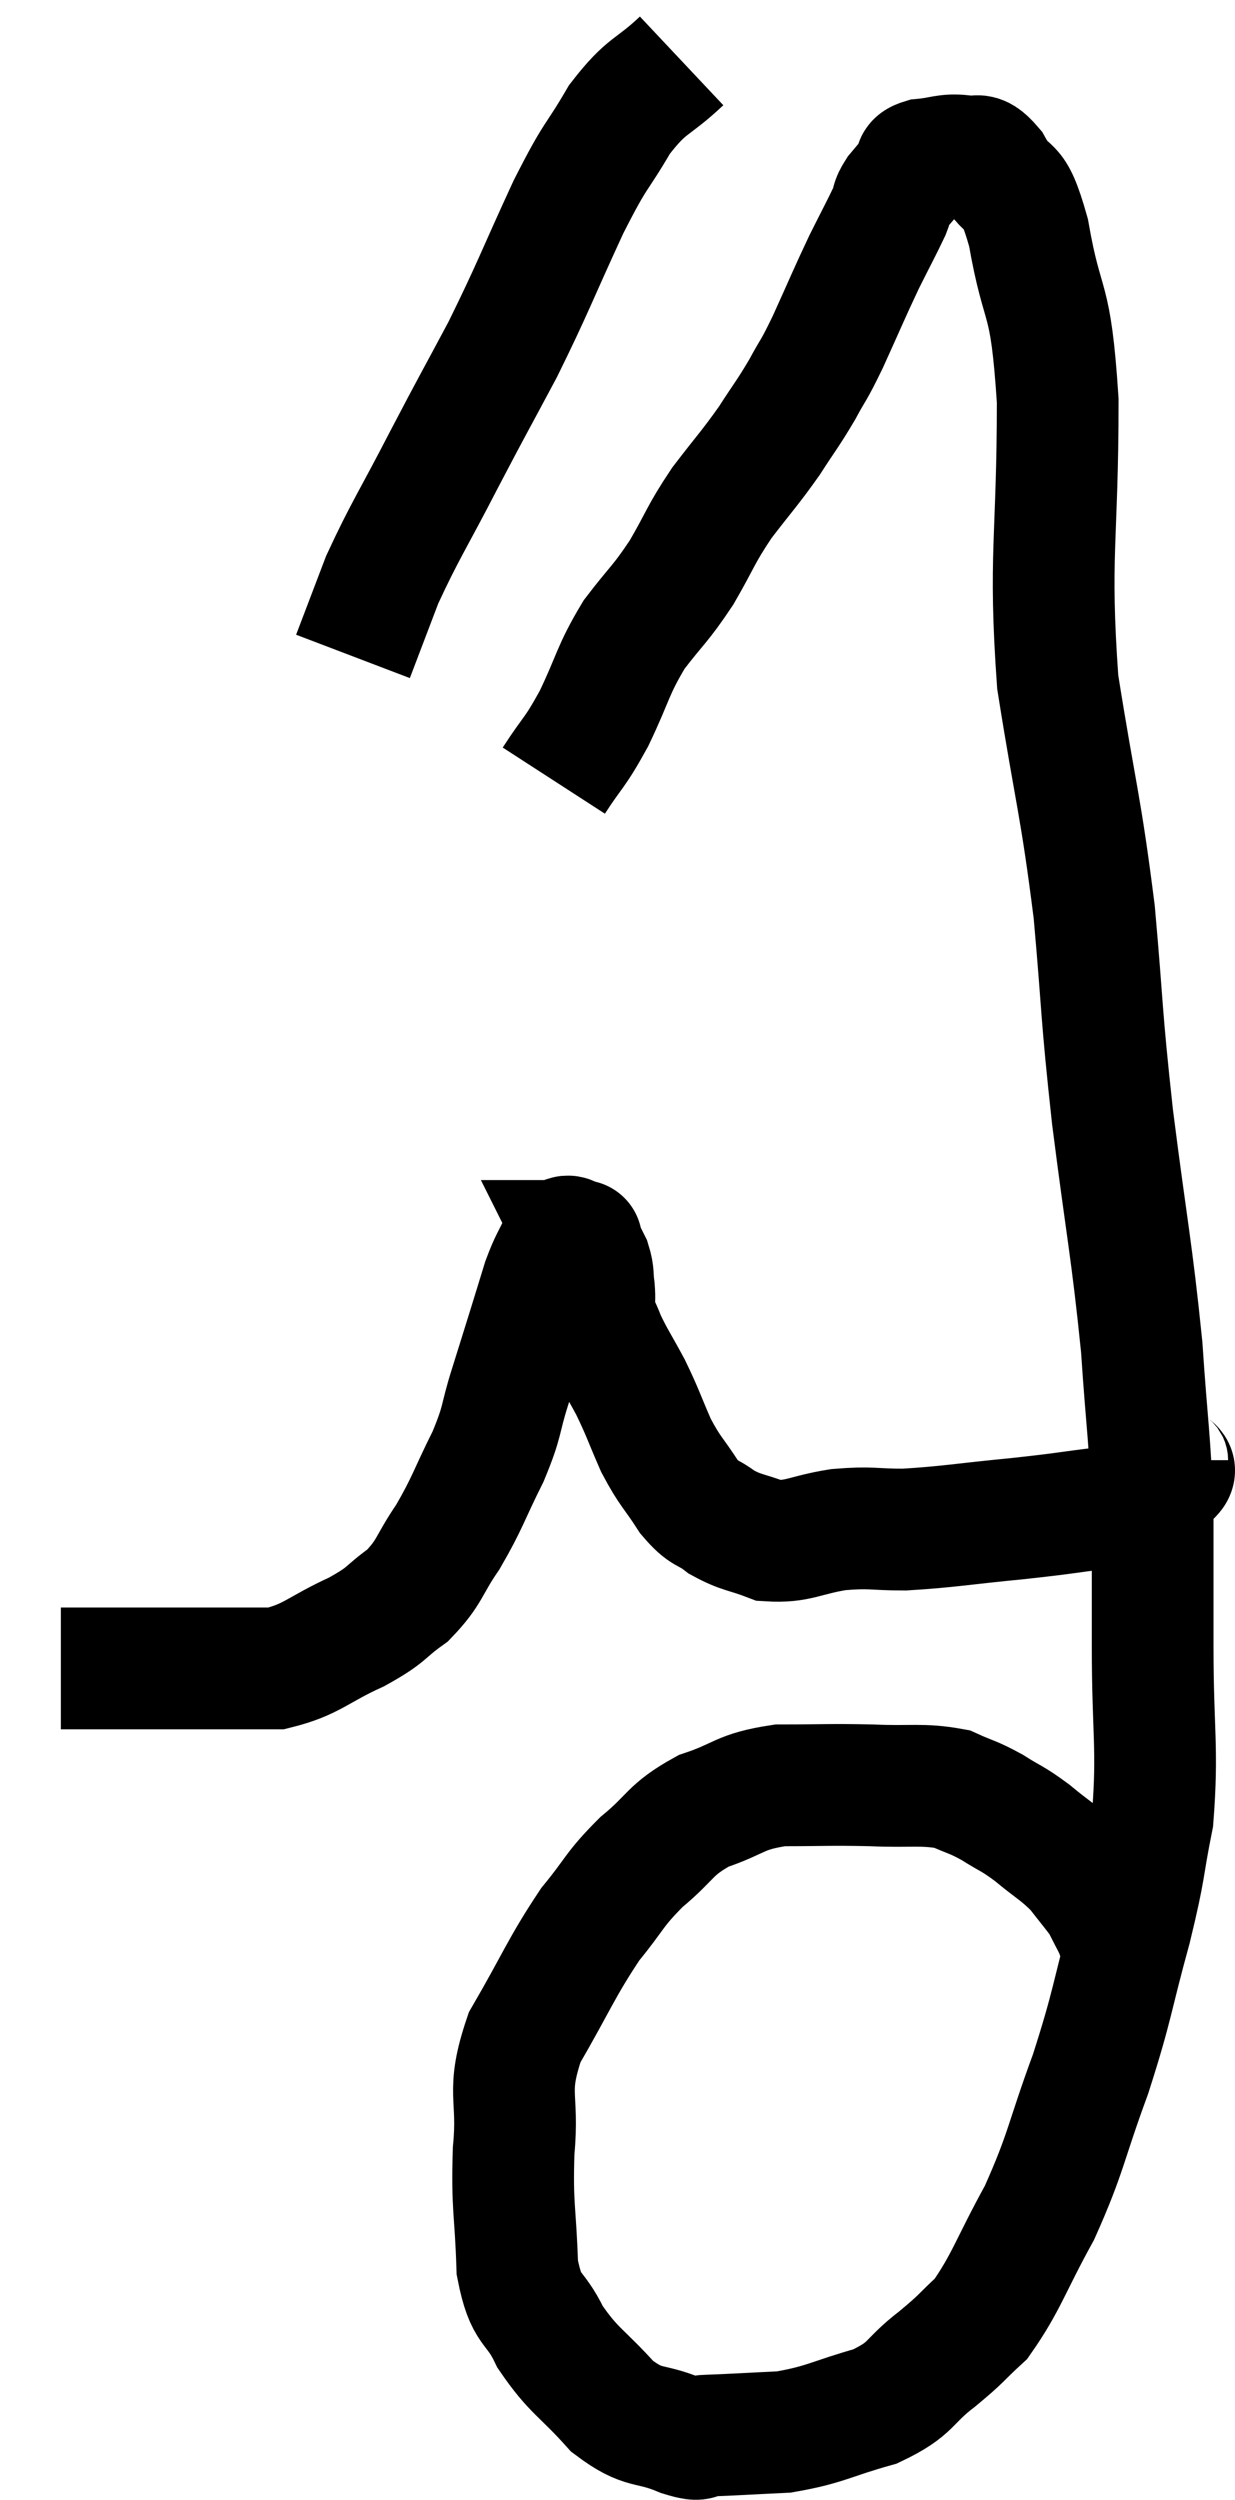 <svg xmlns="http://www.w3.org/2000/svg" viewBox="20.48 4.88 20.293 41.053" width="20.293" height="41.053"><path d="M 29.58 17.7 C 29.91 17.19, 29.91 17.28, 30.24 16.68 C 30.57 15.99, 30.54 15.9, 30.9 15.3 C 31.29 14.79, 31.32 14.82, 31.68 14.28 C 32.01 13.71, 31.98 13.68, 32.34 13.14 C 32.73 12.63, 32.79 12.585, 33.12 12.12 C 33.39 11.7, 33.42 11.685, 33.66 11.28 C 33.87 10.89, 33.825 11.025, 34.08 10.5 C 34.38 9.84, 34.425 9.72, 34.68 9.18 C 34.89 8.76, 34.965 8.625, 35.1 8.34 C 35.16 8.19, 35.115 8.205, 35.22 8.04 C 35.37 7.86, 35.415 7.815, 35.52 7.68 C 35.58 7.59, 35.445 7.56, 35.64 7.5 C 35.97 7.47, 36.015 7.41, 36.3 7.44 C 36.54 7.53, 36.51 7.305, 36.78 7.62 C 37.08 8.16, 37.11 7.74, 37.38 8.7 C 37.62 10.08, 37.74 9.615, 37.86 11.46 C 37.86 13.77, 37.71 13.98, 37.86 16.08 C 38.16 17.97, 38.235 18.075, 38.46 19.86 C 38.61 21.54, 38.565 21.435, 38.76 23.22 C 39 25.11, 39.075 25.38, 39.24 27 C 39.33 28.35, 39.375 28.47, 39.42 29.7 C 39.42 30.81, 39.42 30.66, 39.42 31.92 C 39.42 33.33, 39.51 33.585, 39.42 34.74 C 39.24 35.64, 39.315 35.49, 39.06 36.54 C 38.73 37.74, 38.775 37.77, 38.4 38.94 C 37.98 40.08, 38.01 40.215, 37.56 41.22 C 37.08 42.09, 37.02 42.36, 36.6 42.96 C 36.24 43.29, 36.315 43.26, 35.88 43.62 C 35.37 44.01, 35.49 44.1, 34.86 44.4 C 34.11 44.61, 34.05 44.7, 33.36 44.82 C 32.73 44.85, 32.52 44.865, 32.1 44.88 C 31.89 44.88, 32.07 45, 31.68 44.88 C 31.11 44.64, 31.08 44.805, 30.54 44.4 C 30.03 43.83, 29.91 43.83, 29.52 43.26 C 29.25 42.69, 29.13 42.885, 28.98 42.12 C 28.95 41.16, 28.89 41.145, 28.92 40.2 C 29.01 39.27, 28.785 39.27, 29.1 38.34 C 29.64 37.41, 29.7 37.2, 30.18 36.48 C 30.6 35.97, 30.555 35.925, 31.02 35.46 C 31.53 35.04, 31.47 34.935, 32.04 34.62 C 32.67 34.41, 32.61 34.305, 33.3 34.2 C 34.05 34.2, 34.095 34.185, 34.8 34.2 C 35.46 34.23, 35.625 34.17, 36.12 34.26 C 36.45 34.41, 36.45 34.38, 36.78 34.56 C 37.11 34.77, 37.095 34.725, 37.44 34.98 C 37.8 35.28, 37.875 35.295, 38.16 35.58 C 38.37 35.85, 38.46 35.955, 38.58 36.12 C 38.61 36.18, 38.58 36.12, 38.64 36.24 C 38.73 36.42, 38.76 36.465, 38.82 36.6 C 38.85 36.69, 38.865 36.735, 38.88 36.78 C 38.88 36.78, 38.88 36.78, 38.88 36.78 C 38.88 36.78, 38.88 36.78, 38.88 36.78 L 38.88 36.78" fill="none" stroke="black" stroke-width="2"></path><path d="M 39.66 28.86 C 39.66 29.01, 39.915 28.965, 39.66 29.16 C 39.15 29.4, 39.255 29.475, 38.64 29.64 C 37.92 29.73, 38.025 29.73, 37.2 29.82 C 36.27 29.91, 36.075 29.955, 35.34 30 C 34.8 30, 34.815 29.955, 34.26 30 C 33.69 30.09, 33.6 30.21, 33.12 30.18 C 32.73 30.03, 32.67 30.06, 32.34 29.88 C 32.07 29.67, 32.07 29.775, 31.8 29.46 C 31.53 29.04, 31.5 29.07, 31.26 28.62 C 31.05 28.14, 31.05 28.095, 30.84 27.66 C 30.63 27.27, 30.57 27.195, 30.42 26.88 C 30.33 26.64, 30.285 26.61, 30.24 26.4 C 30.24 26.22, 30.255 26.235, 30.24 26.04 C 30.21 25.83, 30.24 25.815, 30.18 25.62 C 30.09 25.44, 30.045 25.35, 30 25.26 C 30 25.26, 30 25.26, 30 25.26 C 30 25.26, 30 25.26, 30 25.26 C 30 25.26, 30.075 25.26, 30 25.26 C 29.85 25.26, 29.85 25.095, 29.7 25.26 C 29.55 25.59, 29.535 25.56, 29.4 25.92 C 29.28 26.31, 29.295 26.265, 29.16 26.7 C 29.01 27.18, 29.025 27.135, 28.86 27.66 C 28.68 28.23, 28.755 28.185, 28.5 28.8 C 28.17 29.46, 28.17 29.55, 27.84 30.12 C 27.51 30.6, 27.555 30.69, 27.18 31.08 C 26.76 31.38, 26.88 31.38, 26.34 31.68 C 25.68 31.98, 25.62 32.13, 25.02 32.28 C 24.48 32.28, 24.39 32.28, 23.94 32.28 C 23.58 32.28, 23.67 32.28, 23.22 32.28 C 22.68 32.28, 22.455 32.28, 22.14 32.28 C 22.05 32.28, 22.08 32.28, 21.96 32.28 C 21.81 32.28, 21.78 32.28, 21.66 32.28 C 21.57 32.28, 21.525 32.28, 21.48 32.28 C 21.48 32.28, 21.48 32.28, 21.48 32.28 L 21.48 32.28" fill="none" stroke="black" stroke-width="2"></path><path d="M 31.68 5.88 C 31.17 6.36, 31.125 6.24, 30.66 6.84 C 30.24 7.56, 30.3 7.335, 29.82 8.28 C 29.28 9.45, 29.25 9.585, 28.74 10.62 C 28.26 11.52, 28.275 11.475, 27.78 12.42 C 27.27 13.41, 27.135 13.59, 26.76 14.4 C 26.52 15.03, 26.4 15.345, 26.28 15.66 L 26.28 15.66" fill="none" stroke="black" stroke-width="2"></path></svg>